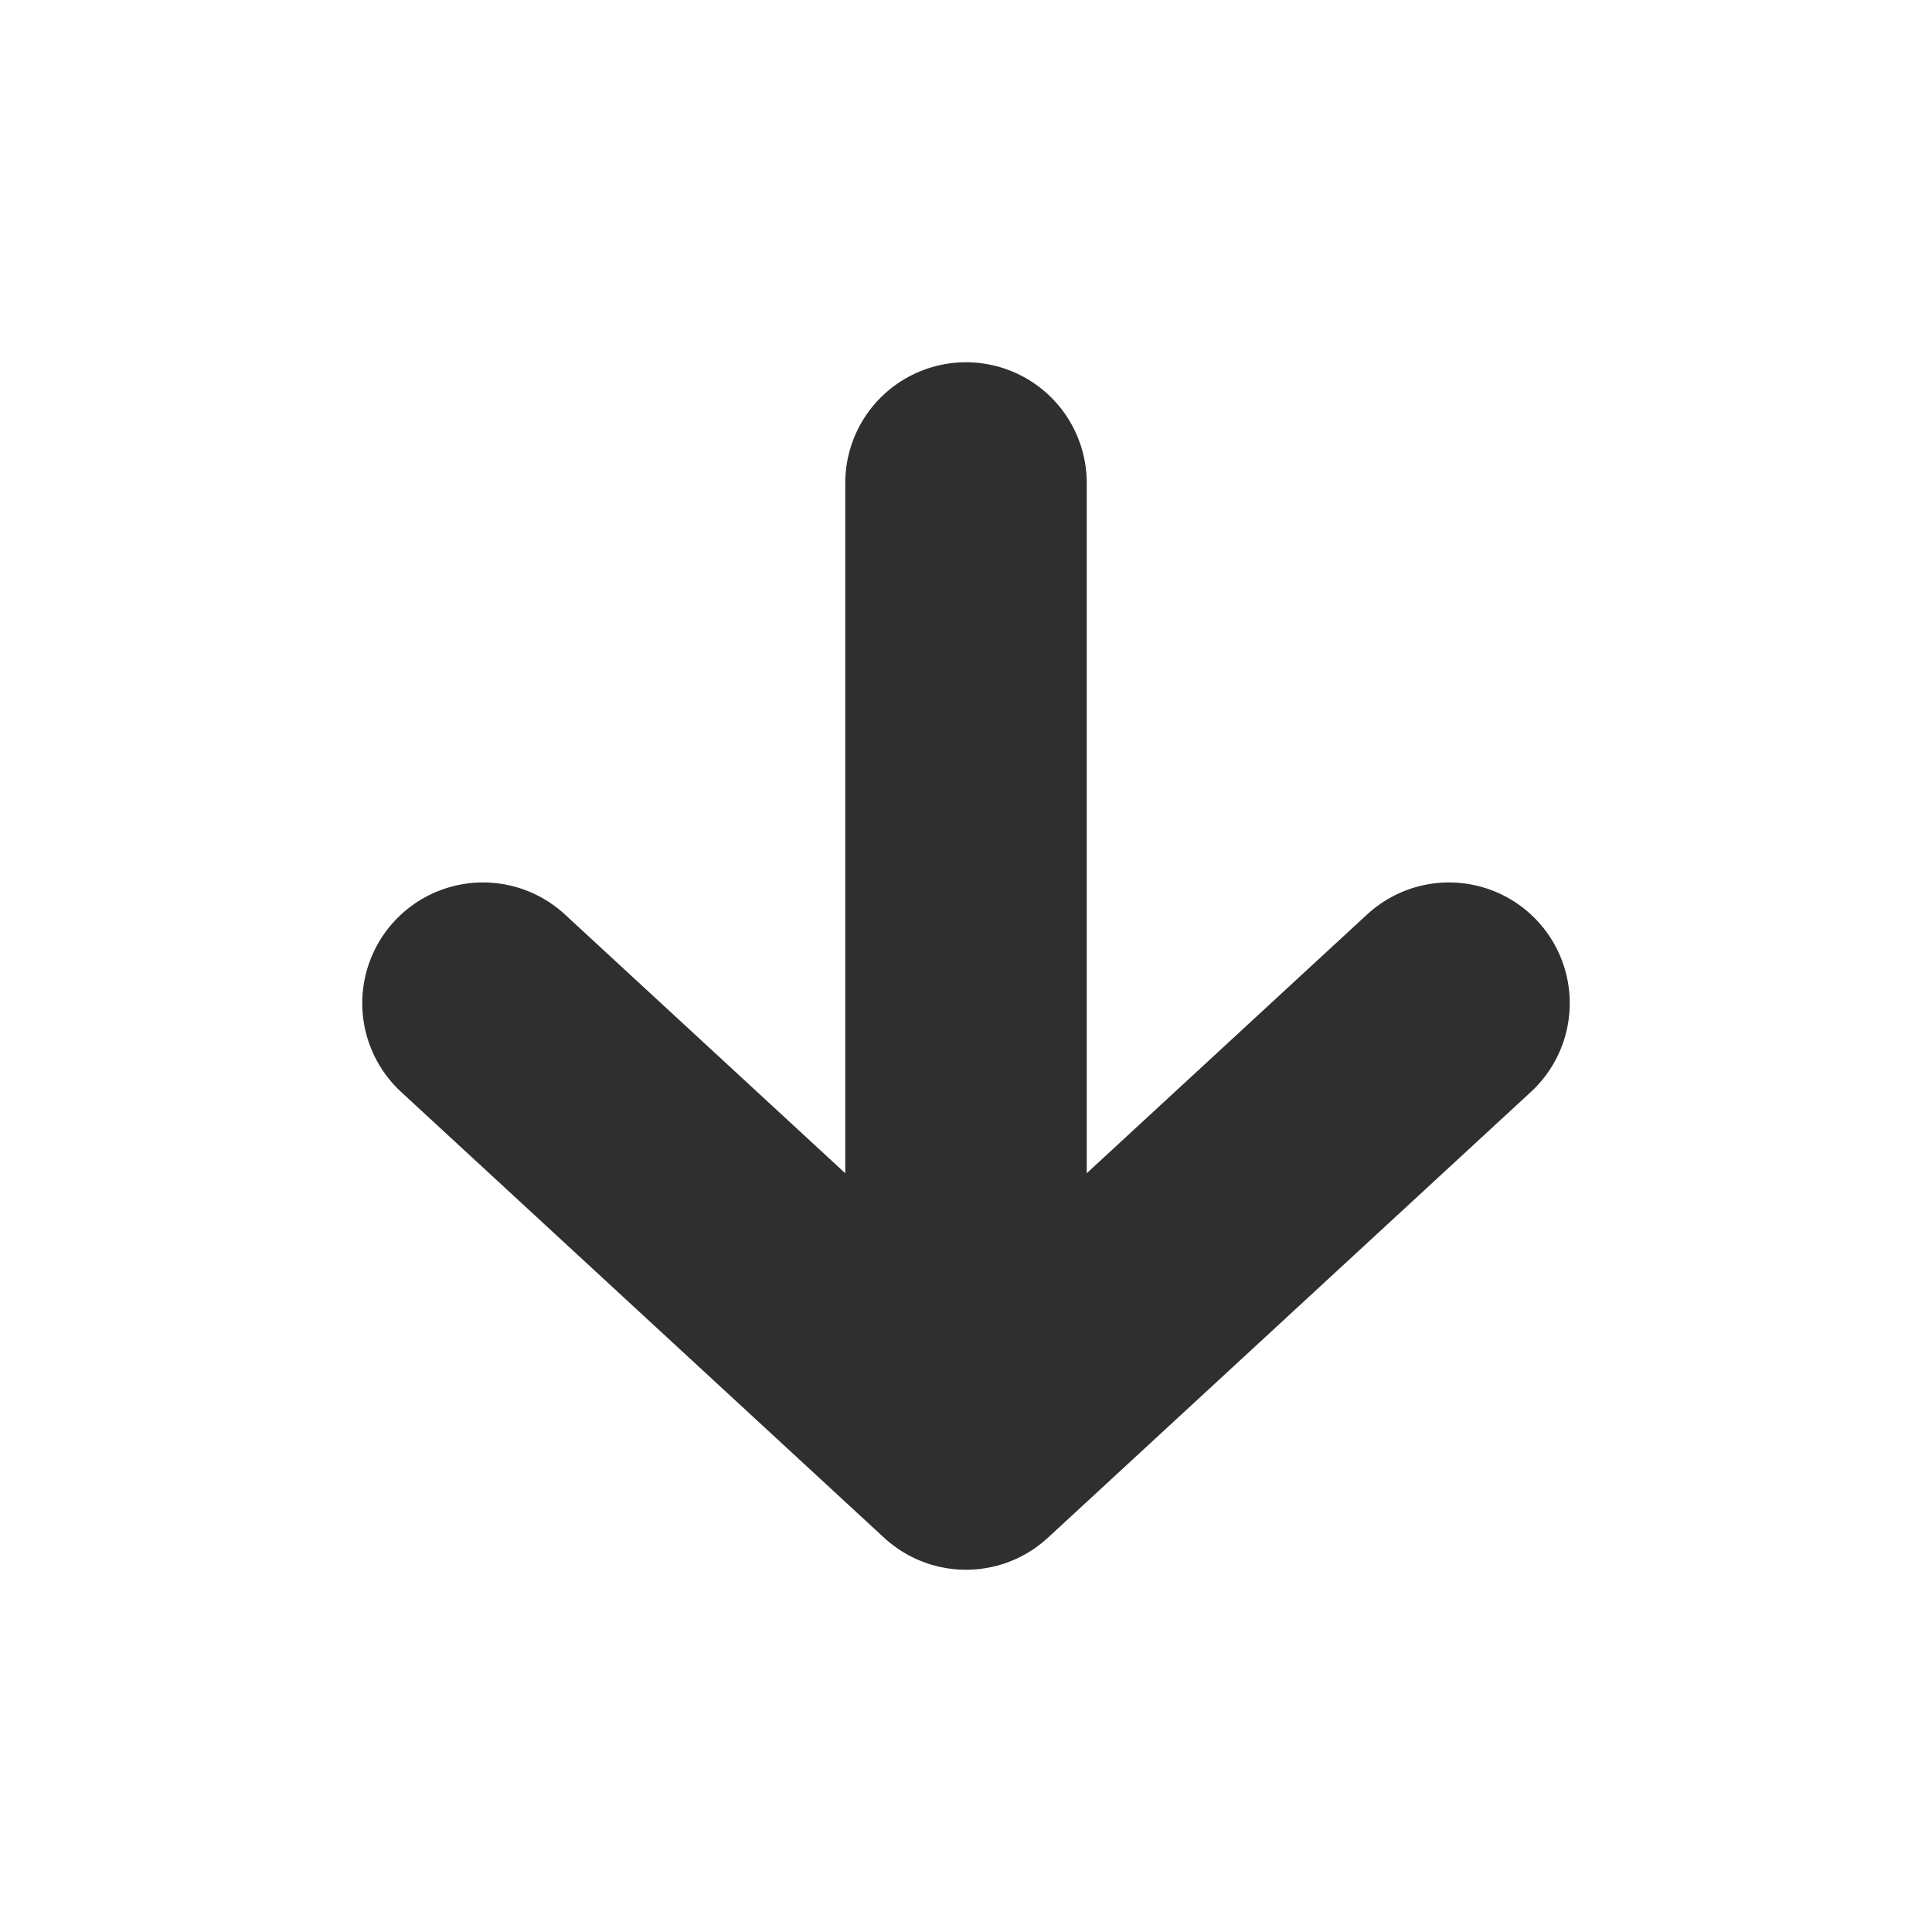 <svg width="20" height="20" viewBox="0 0 20 20" fill="none" xmlns="http://www.w3.org/2000/svg">
<path d="M15 10.385L10 15L5 10.385M10 14.359L10 5" stroke="#2F2F2F" stroke-width="2.5" stroke-linecap="round" stroke-linejoin="round"/>
</svg>
